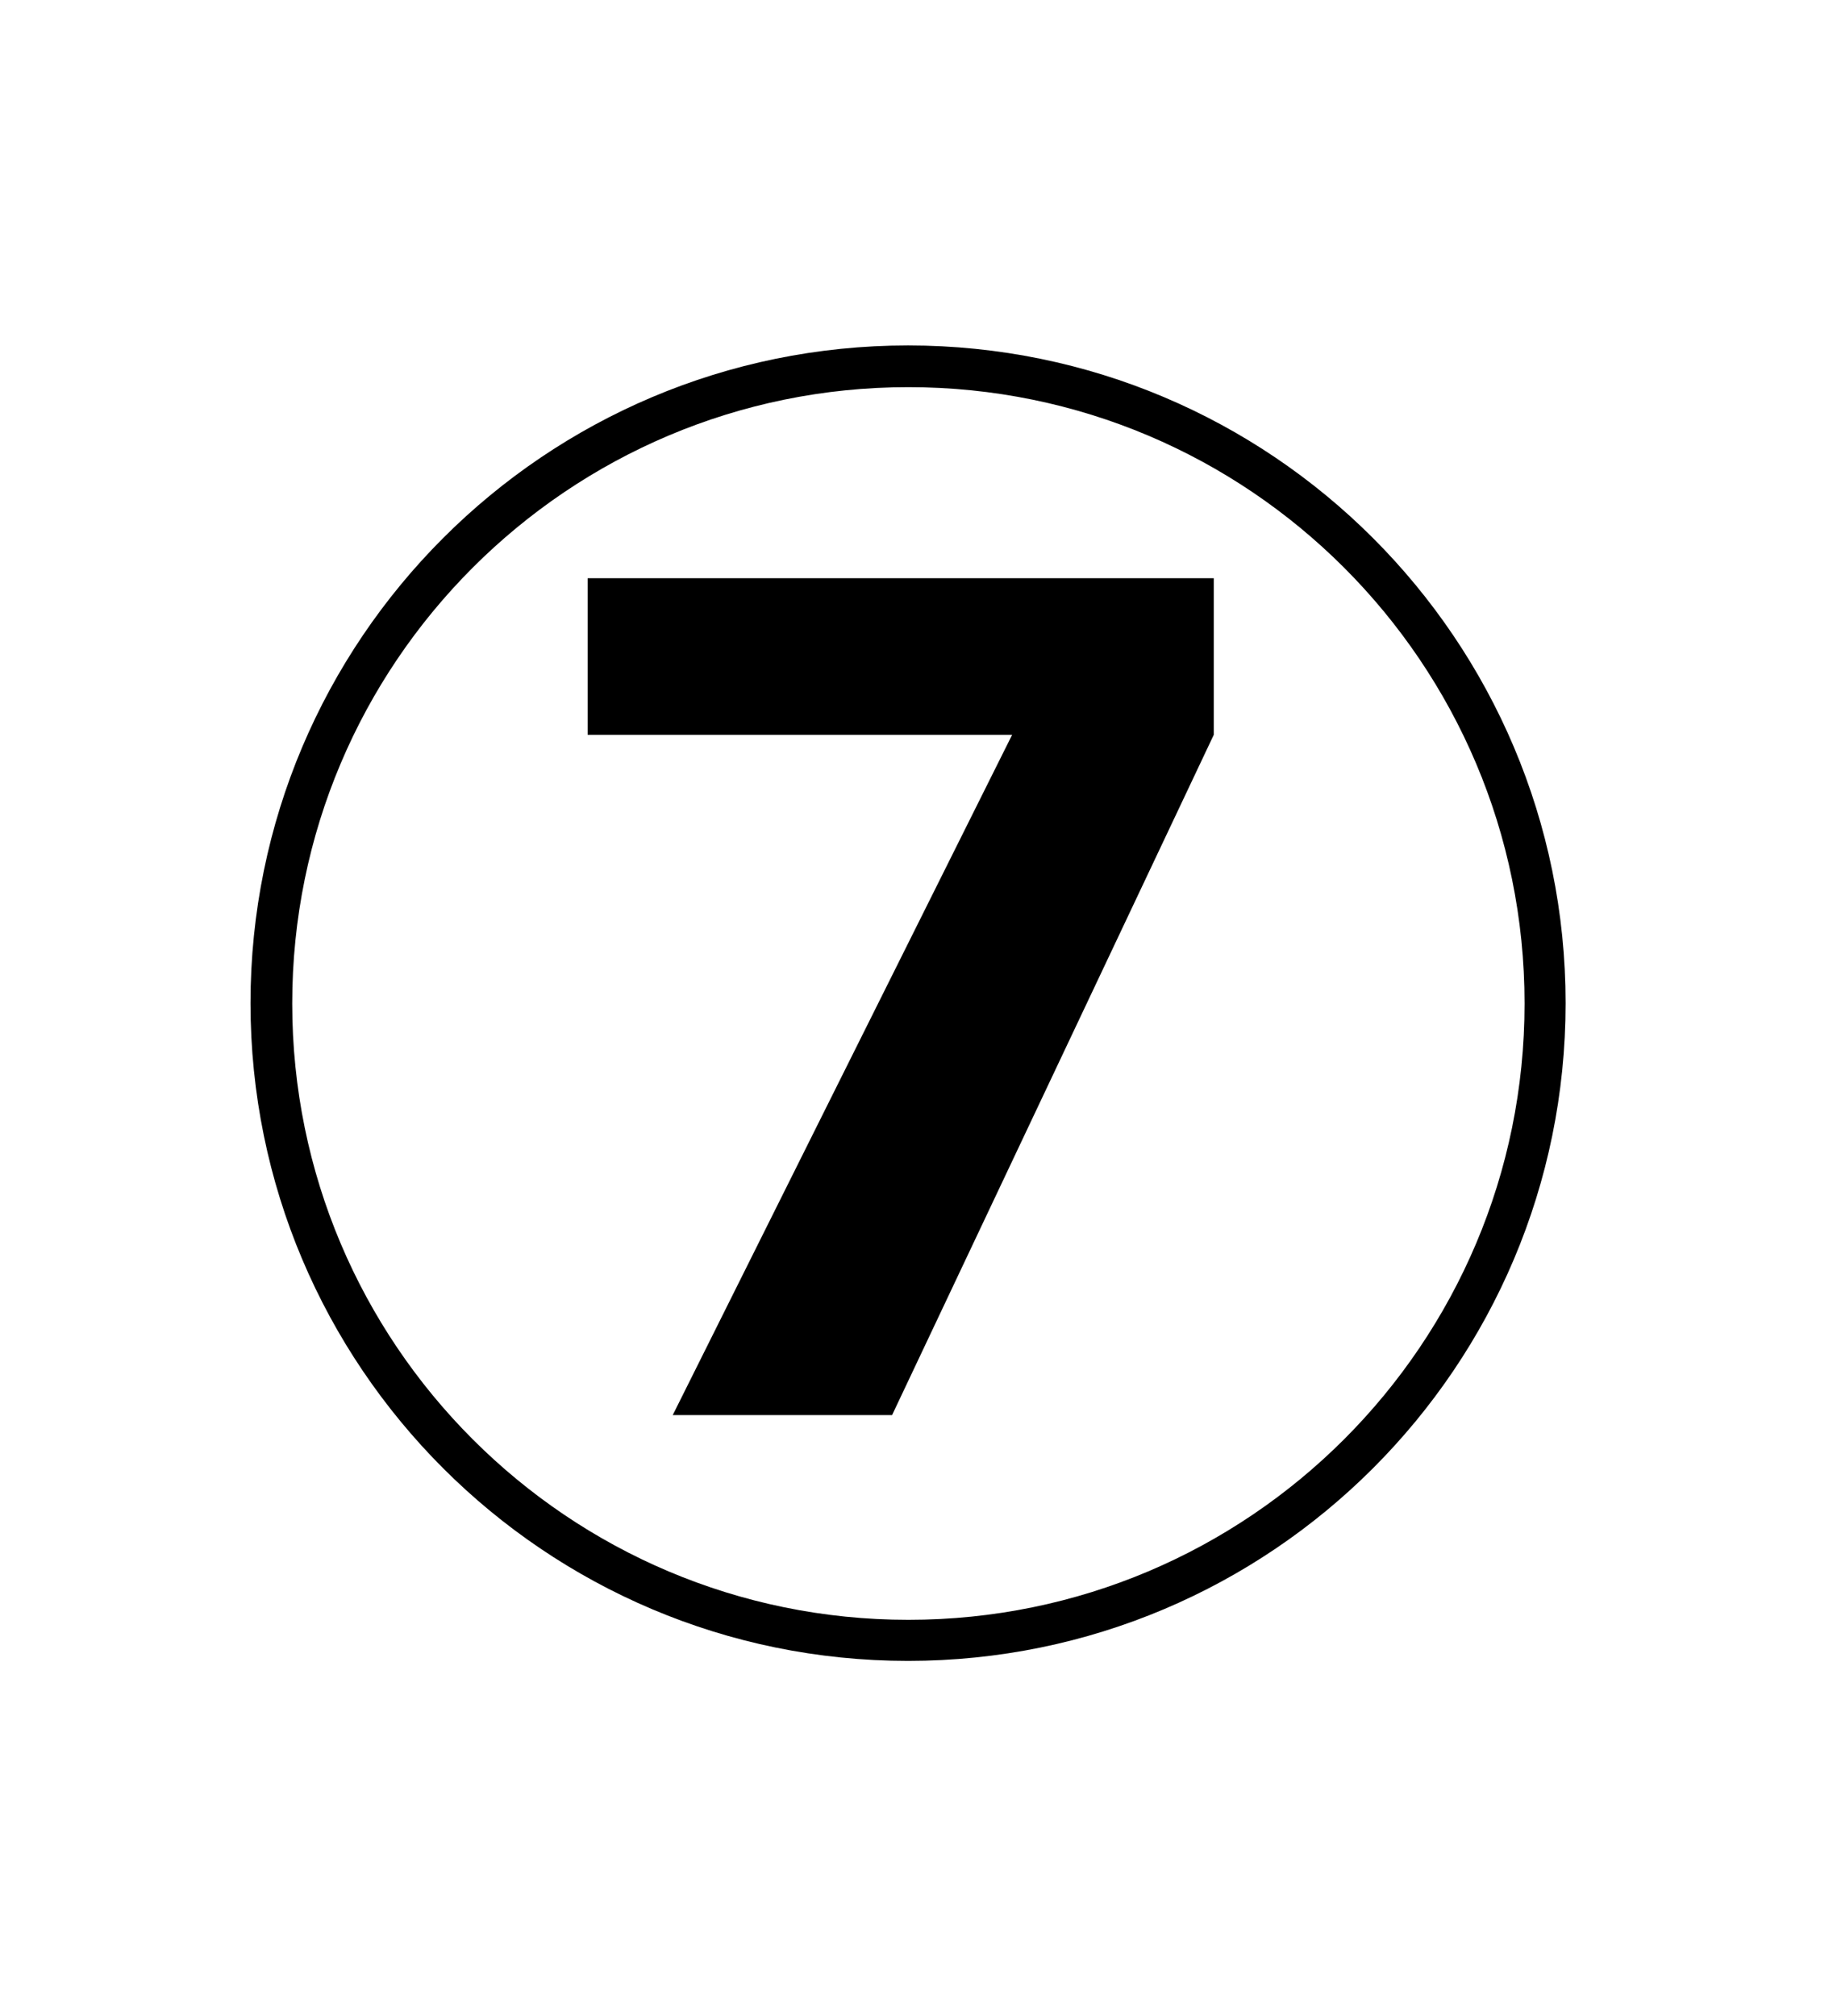<svg xmlns="http://www.w3.org/2000/svg" xmlns:xlink="http://www.w3.org/1999/xlink" width="175" zoomAndPan="magnify" viewBox="0 0 131.25 144" height="192" preserveAspectRatio="xMidYMid meet" version="1.2"><defs><clipPath id="d5d49c9923"><path d="M 17.898 24.676 L 111.859 24.676 L 111.859 118.641 L 17.898 118.641 Z M 17.898 24.676 "/></clipPath><clipPath id="0ef729529e"><path d="M 64.879 24.676 C 38.934 24.676 17.898 45.711 17.898 71.66 C 17.898 97.605 38.934 118.641 64.879 118.641 C 90.828 118.641 111.859 97.605 111.859 71.66 C 111.859 45.711 90.828 24.676 64.879 24.676 Z M 64.879 24.676 "/></clipPath></defs><g id="926e811c6f"><g clip-rule="nonzero" clip-path="url(#d5d49c9923)"><g clip-rule="nonzero" clip-path="url(#0ef729529e)"><path style="fill:none;stroke-width:8;stroke-linecap:butt;stroke-linejoin:miter;stroke:#000000;stroke-opacity:1;stroke-miterlimit:4;" d="M 63.093 -0.002 C 28.25 -0.002 0.001 28.247 0.001 63.096 C 0.001 97.939 28.25 126.188 63.093 126.188 C 97.942 126.188 126.186 97.939 126.186 63.096 C 126.186 28.247 97.942 -0.002 63.093 -0.002 Z M 63.093 -0.002 " transform="matrix(0.745,0,0,0.745,17.898,24.677)"/></g></g><g style="fill:#000000;fill-opacity:1;"><g transform="translate(40.643, 101.084)"><path style="stroke:none" d="M 7.422 0 L 31.672 -48.594 L 1.344 -48.594 L 1.344 -59.781 L 46.078 -59.781 L 46.078 -48.594 L 23.094 0 Z M 7.422 0 "/></g></g></g></svg>
